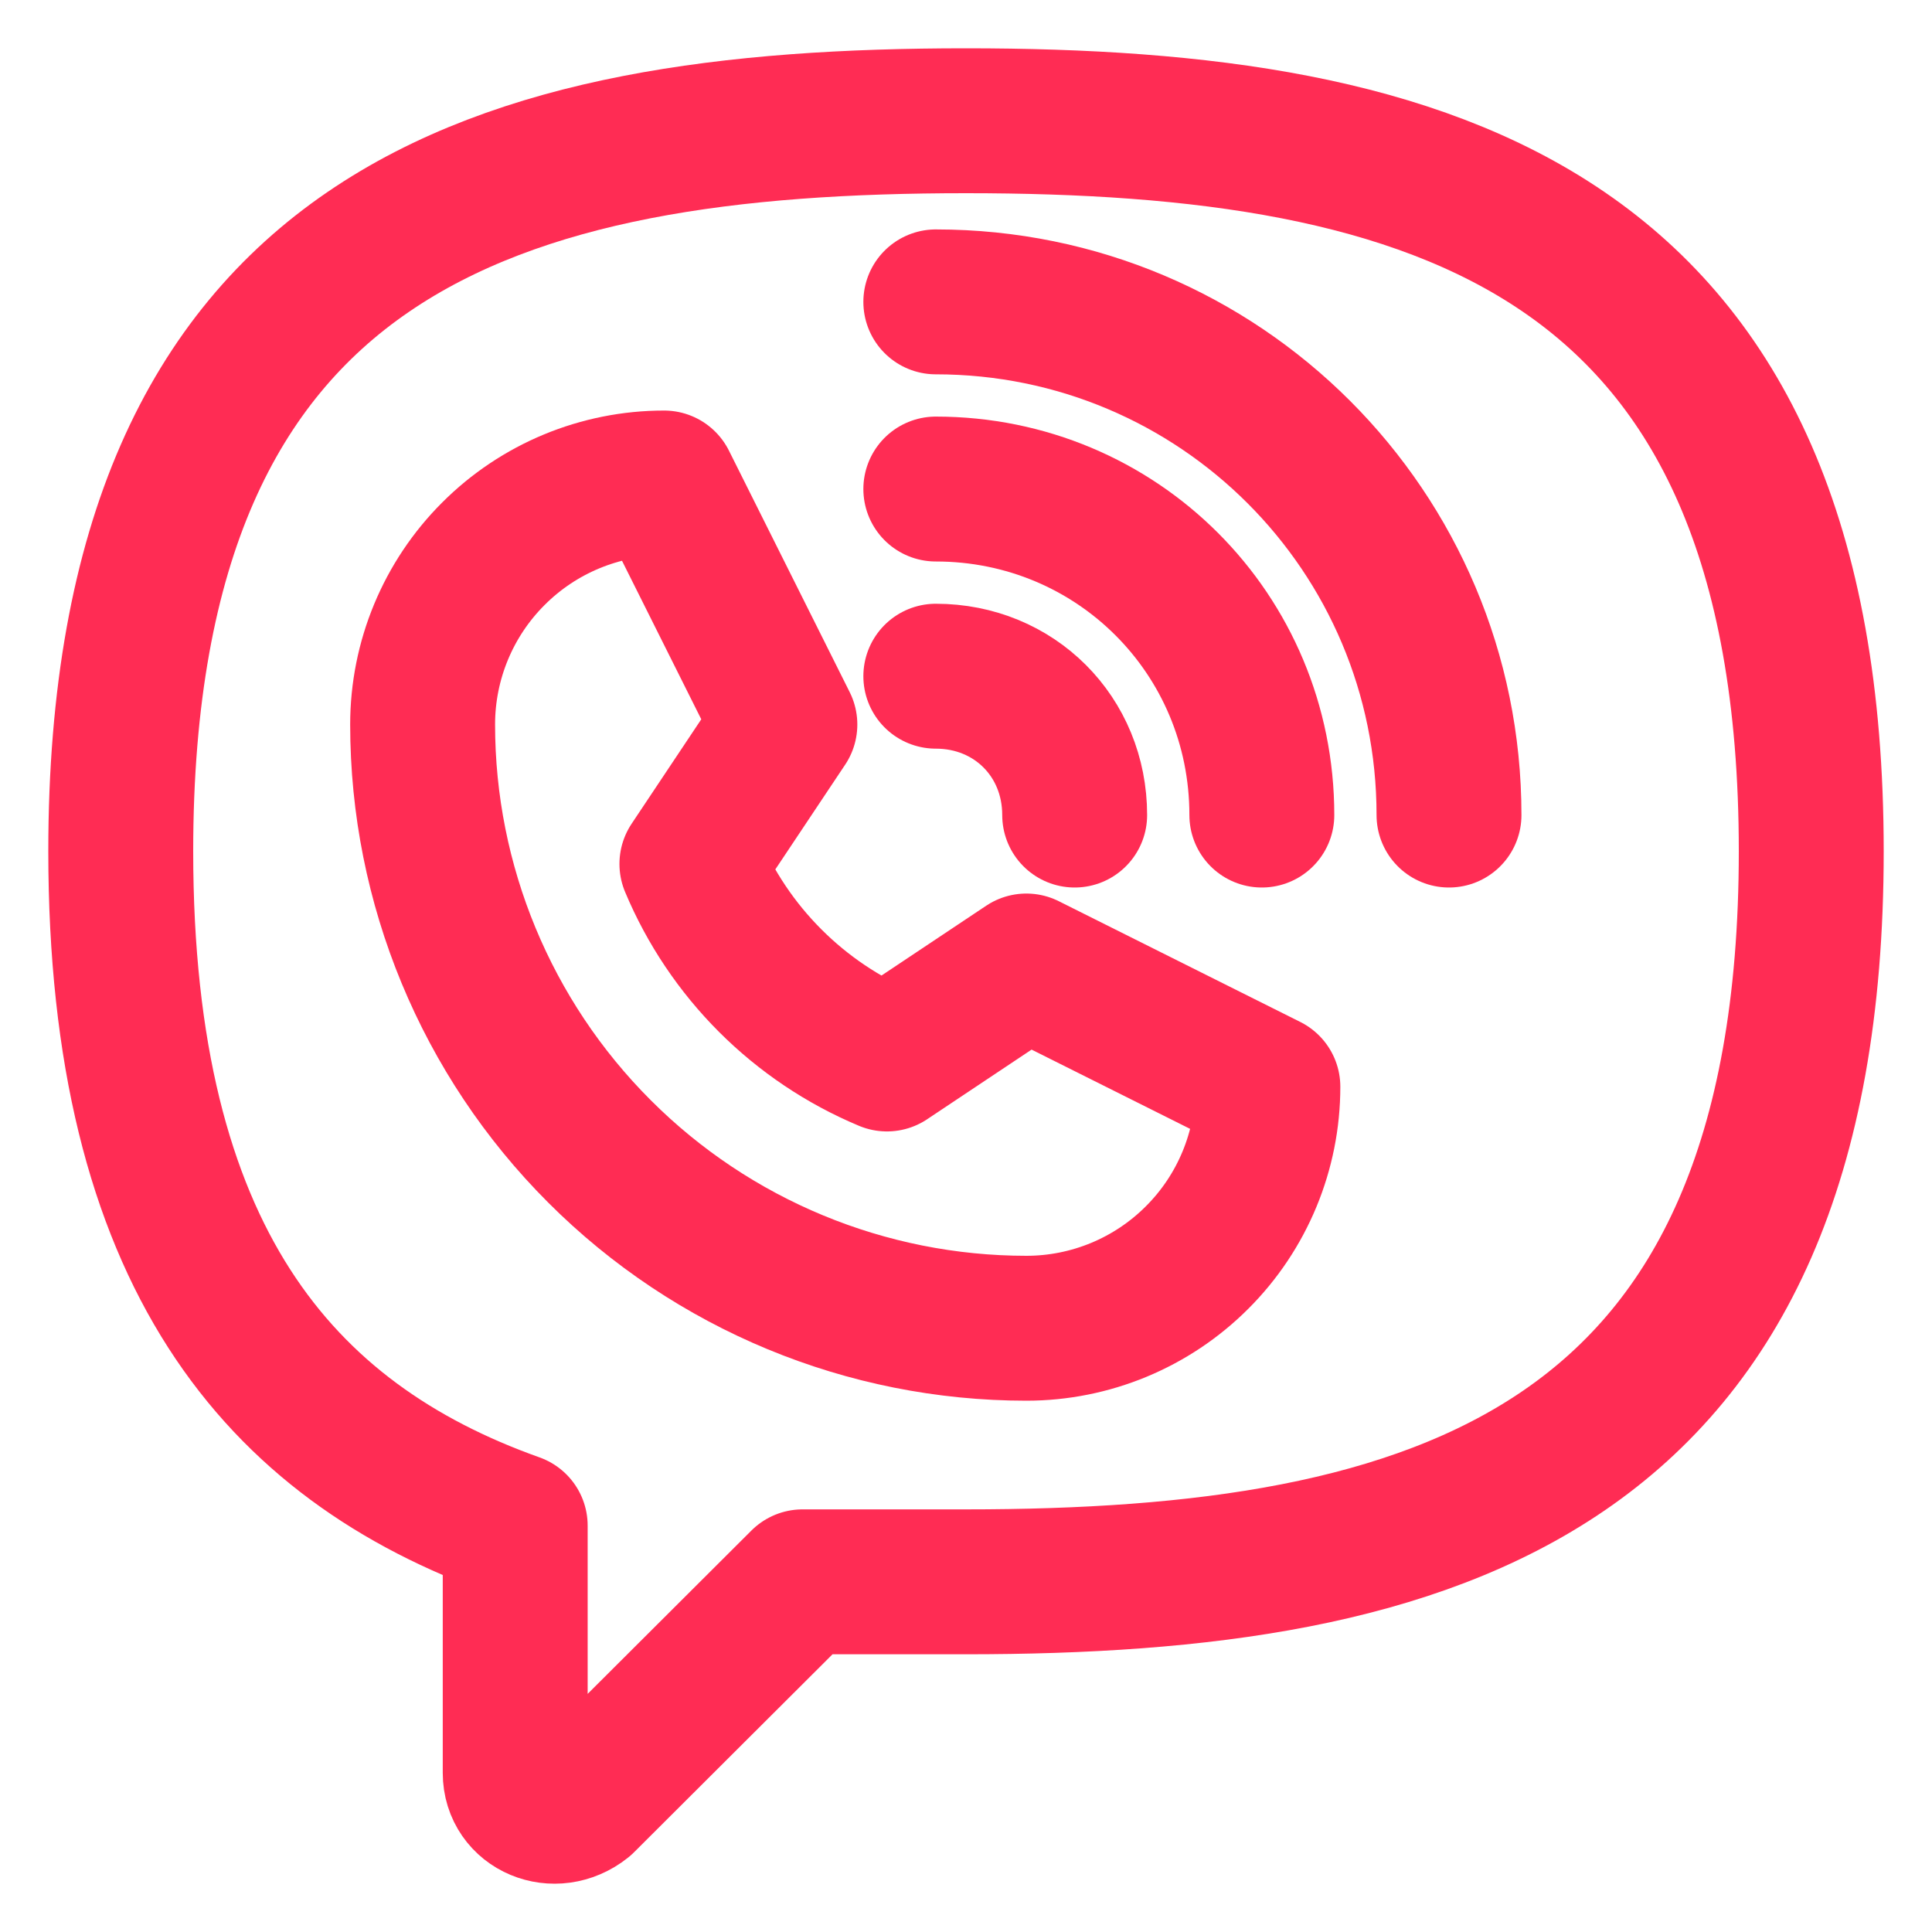 <svg width="24" height="24" viewBox="0 0 24 24" fill="none" xmlns="http://www.w3.org/2000/svg">
<g clip-path="url(#clip0_189_5364)">
<path d="M12 1.5C6.19 1.5 1.5 2.826 1.5 10.575C1.5 15.601 3.46 17.905 6.4 18.952V22.024C6.4 22.443 6.89 22.652 7.24 22.373L9.97 19.65C10.6 19.65 11.3 19.65 12 19.65C17.81 19.65 22.5 18.324 22.5 10.575C22.5 2.826 17.81 1.5 12 1.5Z" stroke="#FF2C54" stroke-width="1.8" stroke-miterlimit="10" stroke-linecap="round" stroke-linejoin="round"/>
<path d="M11.625 8.4C12.6 8.4 13.35 9.15 13.35 10.125" stroke="#FF2C54" stroke-width="1.8" stroke-miterlimit="10" stroke-linecap="round" stroke-linejoin="round"/>
<path d="M11.625 3.75C15.15 3.75 18 6.6 18 10.125" stroke="#FF2C54" stroke-width="1.8" stroke-miterlimit="10" stroke-linecap="round" stroke-linejoin="round"/>
<path d="M11.625 6.075C13.875 6.075 15.675 7.875 15.675 10.125" stroke="#FF2C54" stroke-width="1.8" stroke-miterlimit="10" stroke-linecap="round" stroke-linejoin="round"/>
<path d="M5.25 9C5.25 8.204 5.566 7.441 6.129 6.879C6.691 6.316 7.454 6 8.25 6L9.75 9L8.595 10.732C9.053 11.826 9.924 12.697 11.018 13.155L12.75 12L15.75 13.5C15.75 14.296 15.434 15.059 14.871 15.621C14.309 16.184 13.546 16.5 12.75 16.5C10.761 16.5 8.853 15.71 7.447 14.303C6.04 12.897 5.25 10.989 5.25 9Z" stroke="#FF2C54" stroke-width="1.8" stroke-linecap="round" stroke-linejoin="round"/>
</g>
<defs>
<clipPath id="clip0_189_5364">
<rect width="24" height="24" fill="white"/>
</clipPath>
</defs>
</svg>
